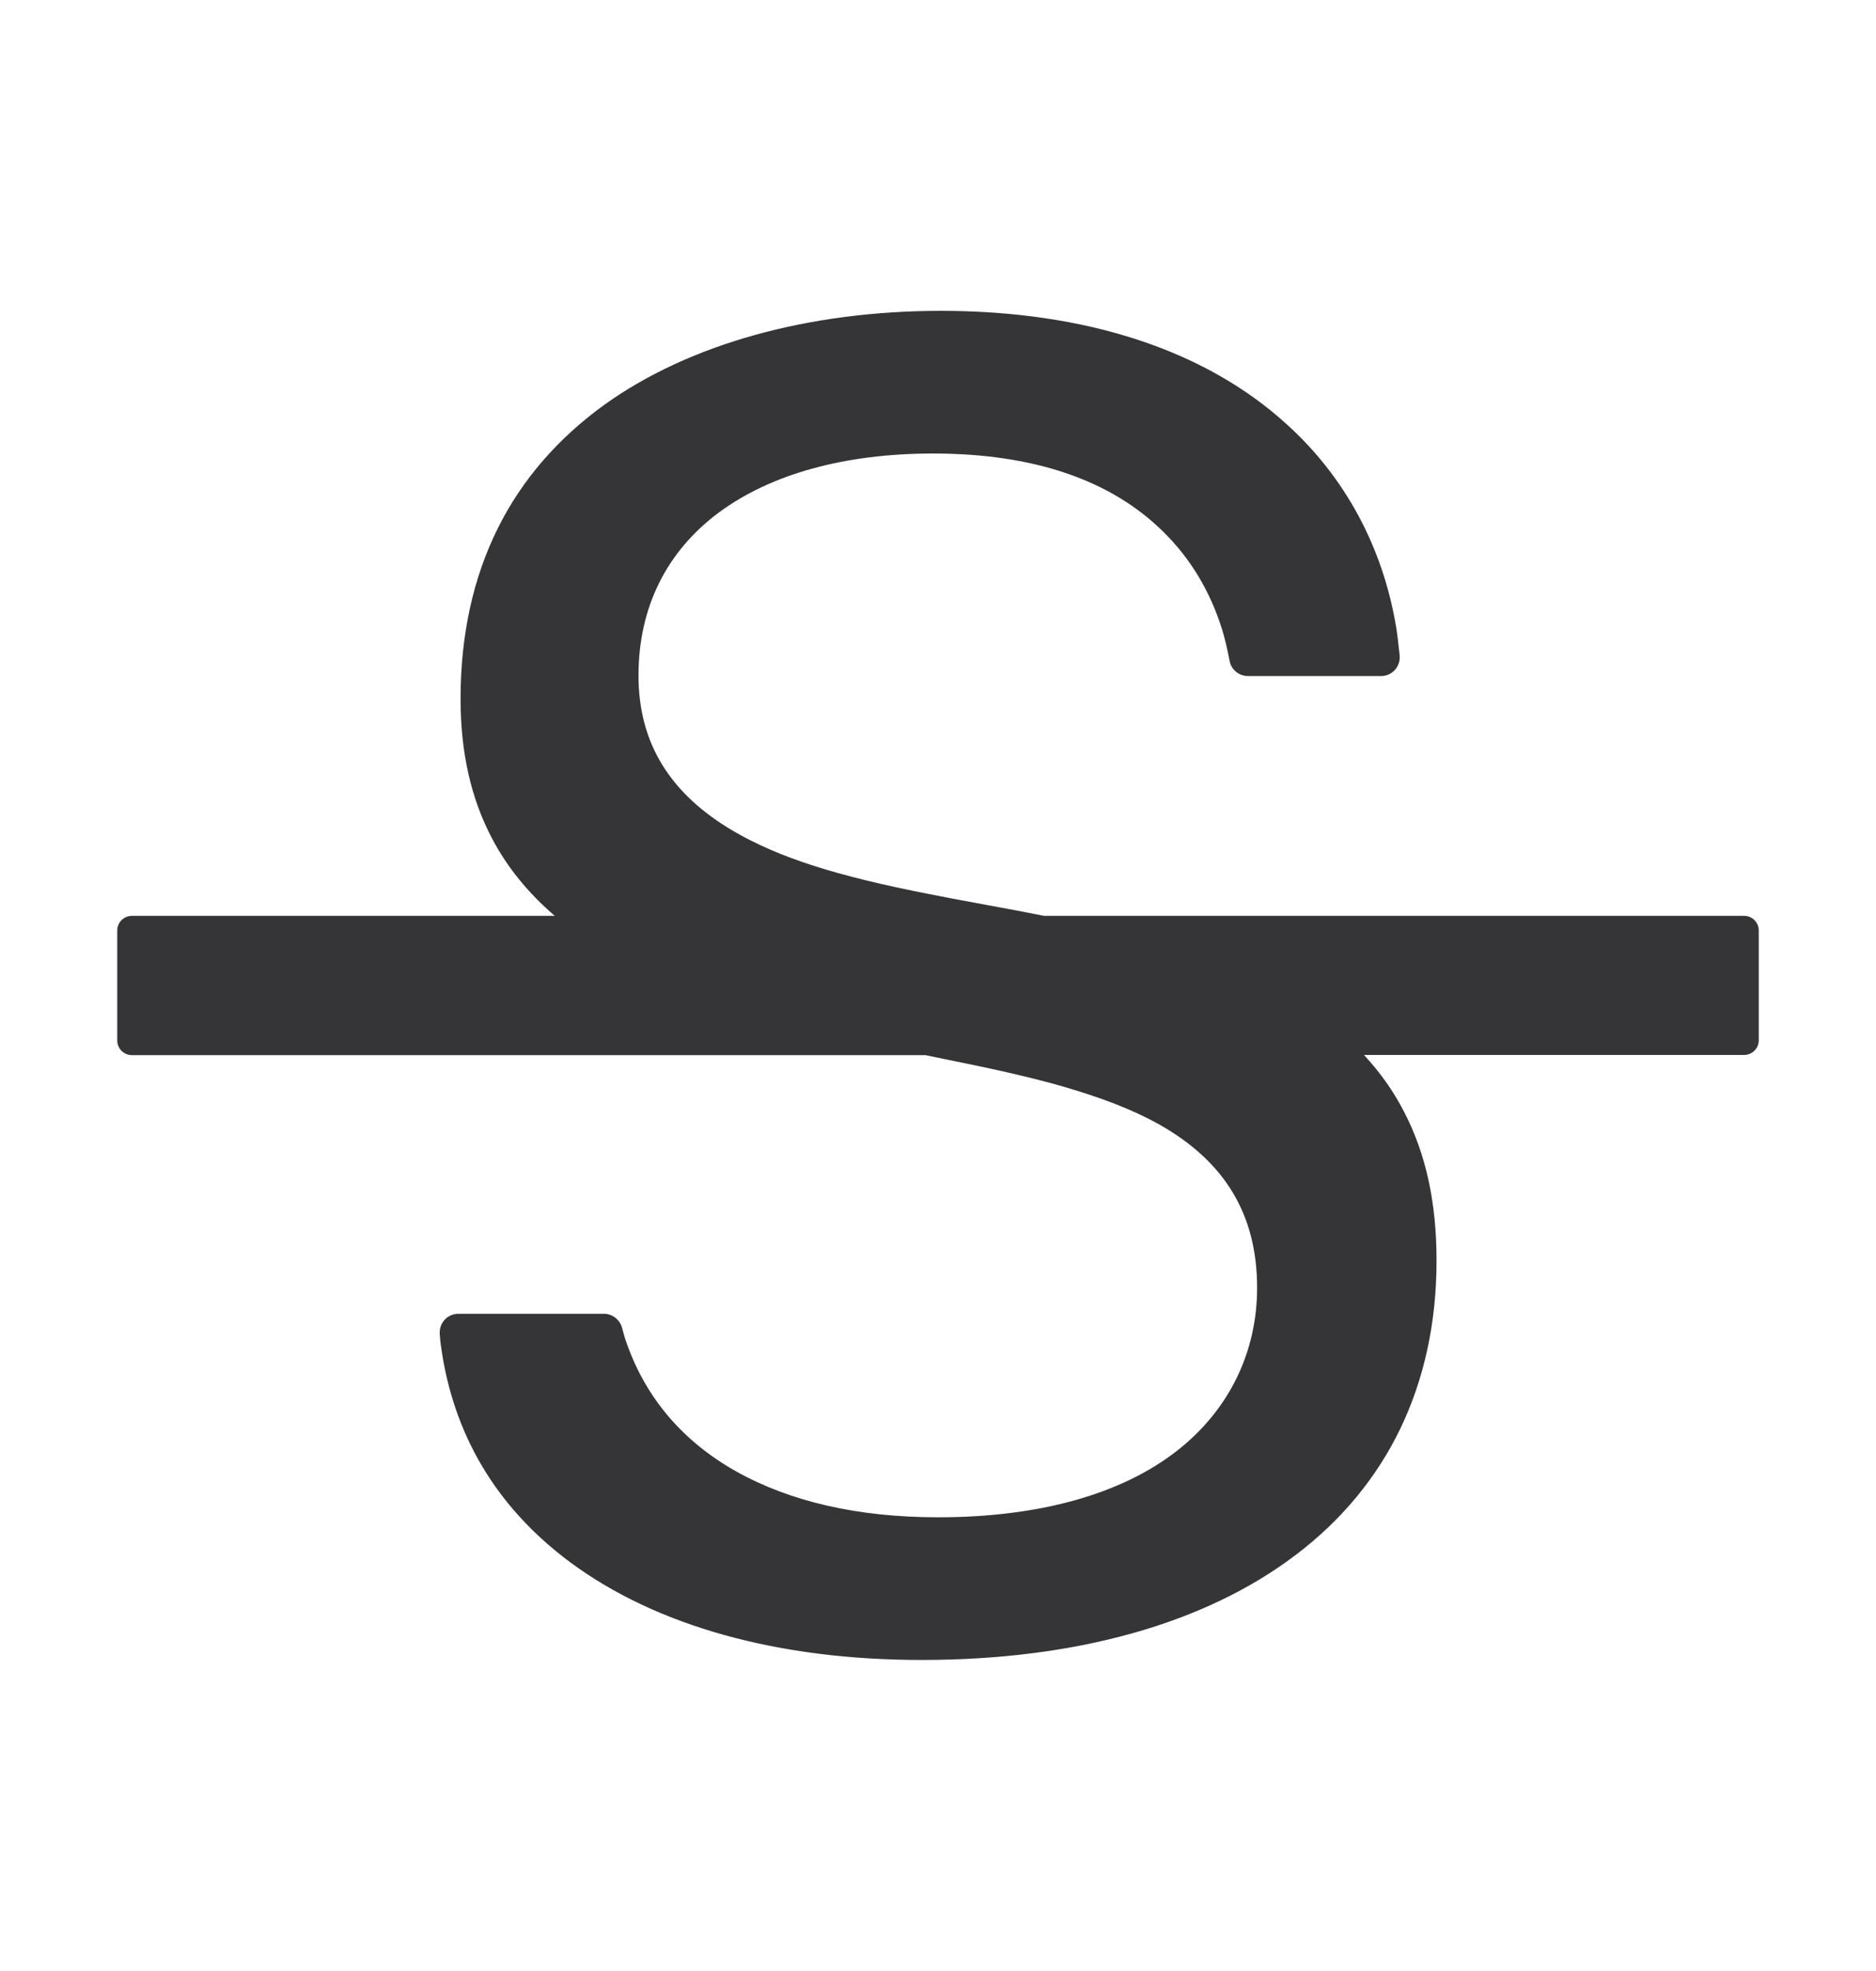 <svg width="20" height="21" viewBox="0 0 20 21" fill="none" xmlns="http://www.w3.org/2000/svg">
<g id="ant-design:strikethrough-outlined">
<path id="Vector" d="M18.594 9.758H11.131C10.935 9.719 10.73 9.68 10.514 9.641C10.203 9.584 10.08 9.561 9.912 9.527C8.91 9.332 8.307 9.137 7.826 8.859C7.141 8.459 6.807 7.916 6.807 7.197C6.807 6.475 7.104 5.875 7.666 5.459C8.221 5.049 9.01 4.832 9.947 4.832C11.018 4.832 11.844 5.113 12.404 5.668C12.69 5.949 12.898 6.295 13.025 6.695C13.051 6.775 13.08 6.891 13.109 7.043C13.127 7.137 13.211 7.203 13.303 7.203H14.725C14.834 7.203 14.922 7.113 14.922 7.006V6.986C14.908 6.854 14.896 6.75 14.883 6.674C14.74 5.824 14.336 5.078 13.717 4.52C12.85 3.729 11.574 3.312 10.031 3.312C8.619 3.312 7.348 3.666 6.451 4.307C5.951 4.666 5.564 5.111 5.307 5.629C5.043 6.158 4.91 6.77 4.91 7.443C4.91 8.02 5.021 8.508 5.248 8.938C5.41 9.244 5.631 9.514 5.914 9.758H1.406C1.32 9.758 1.25 9.828 1.25 9.914V11.086C1.25 11.172 1.32 11.242 1.406 11.242H9.867C9.908 11.25 9.943 11.258 9.982 11.266C10.586 11.387 10.949 11.469 11.283 11.562C11.732 11.69 12.076 11.822 12.361 11.982C13.06 12.377 13.402 12.943 13.402 13.721C13.402 14.41 13.1 15.025 12.551 15.455C11.955 15.922 11.074 16.166 10.002 16.166C9.148 16.166 8.426 16 7.85 15.678C7.281 15.359 6.891 14.9 6.684 14.32C6.668 14.277 6.65 14.219 6.631 14.145C6.607 14.059 6.527 13.998 6.441 13.998H4.885C4.775 13.998 4.688 14.088 4.688 14.195V14.215C4.691 14.26 4.695 14.297 4.699 14.326C4.826 15.279 5.291 16.061 6.08 16.646C7 17.326 8.295 17.686 9.826 17.686C11.471 17.686 12.85 17.299 13.815 16.566C14.303 16.197 14.678 15.742 14.93 15.219C15.184 14.69 15.315 14.088 15.315 13.432C15.315 12.81 15.201 12.291 14.967 11.842C14.854 11.623 14.711 11.422 14.541 11.24H18.594C18.68 11.24 18.75 11.17 18.75 11.084V9.912C18.75 9.871 18.733 9.832 18.704 9.803C18.674 9.774 18.635 9.758 18.594 9.758Z" fill="#353538"/>
</g>
</svg>
